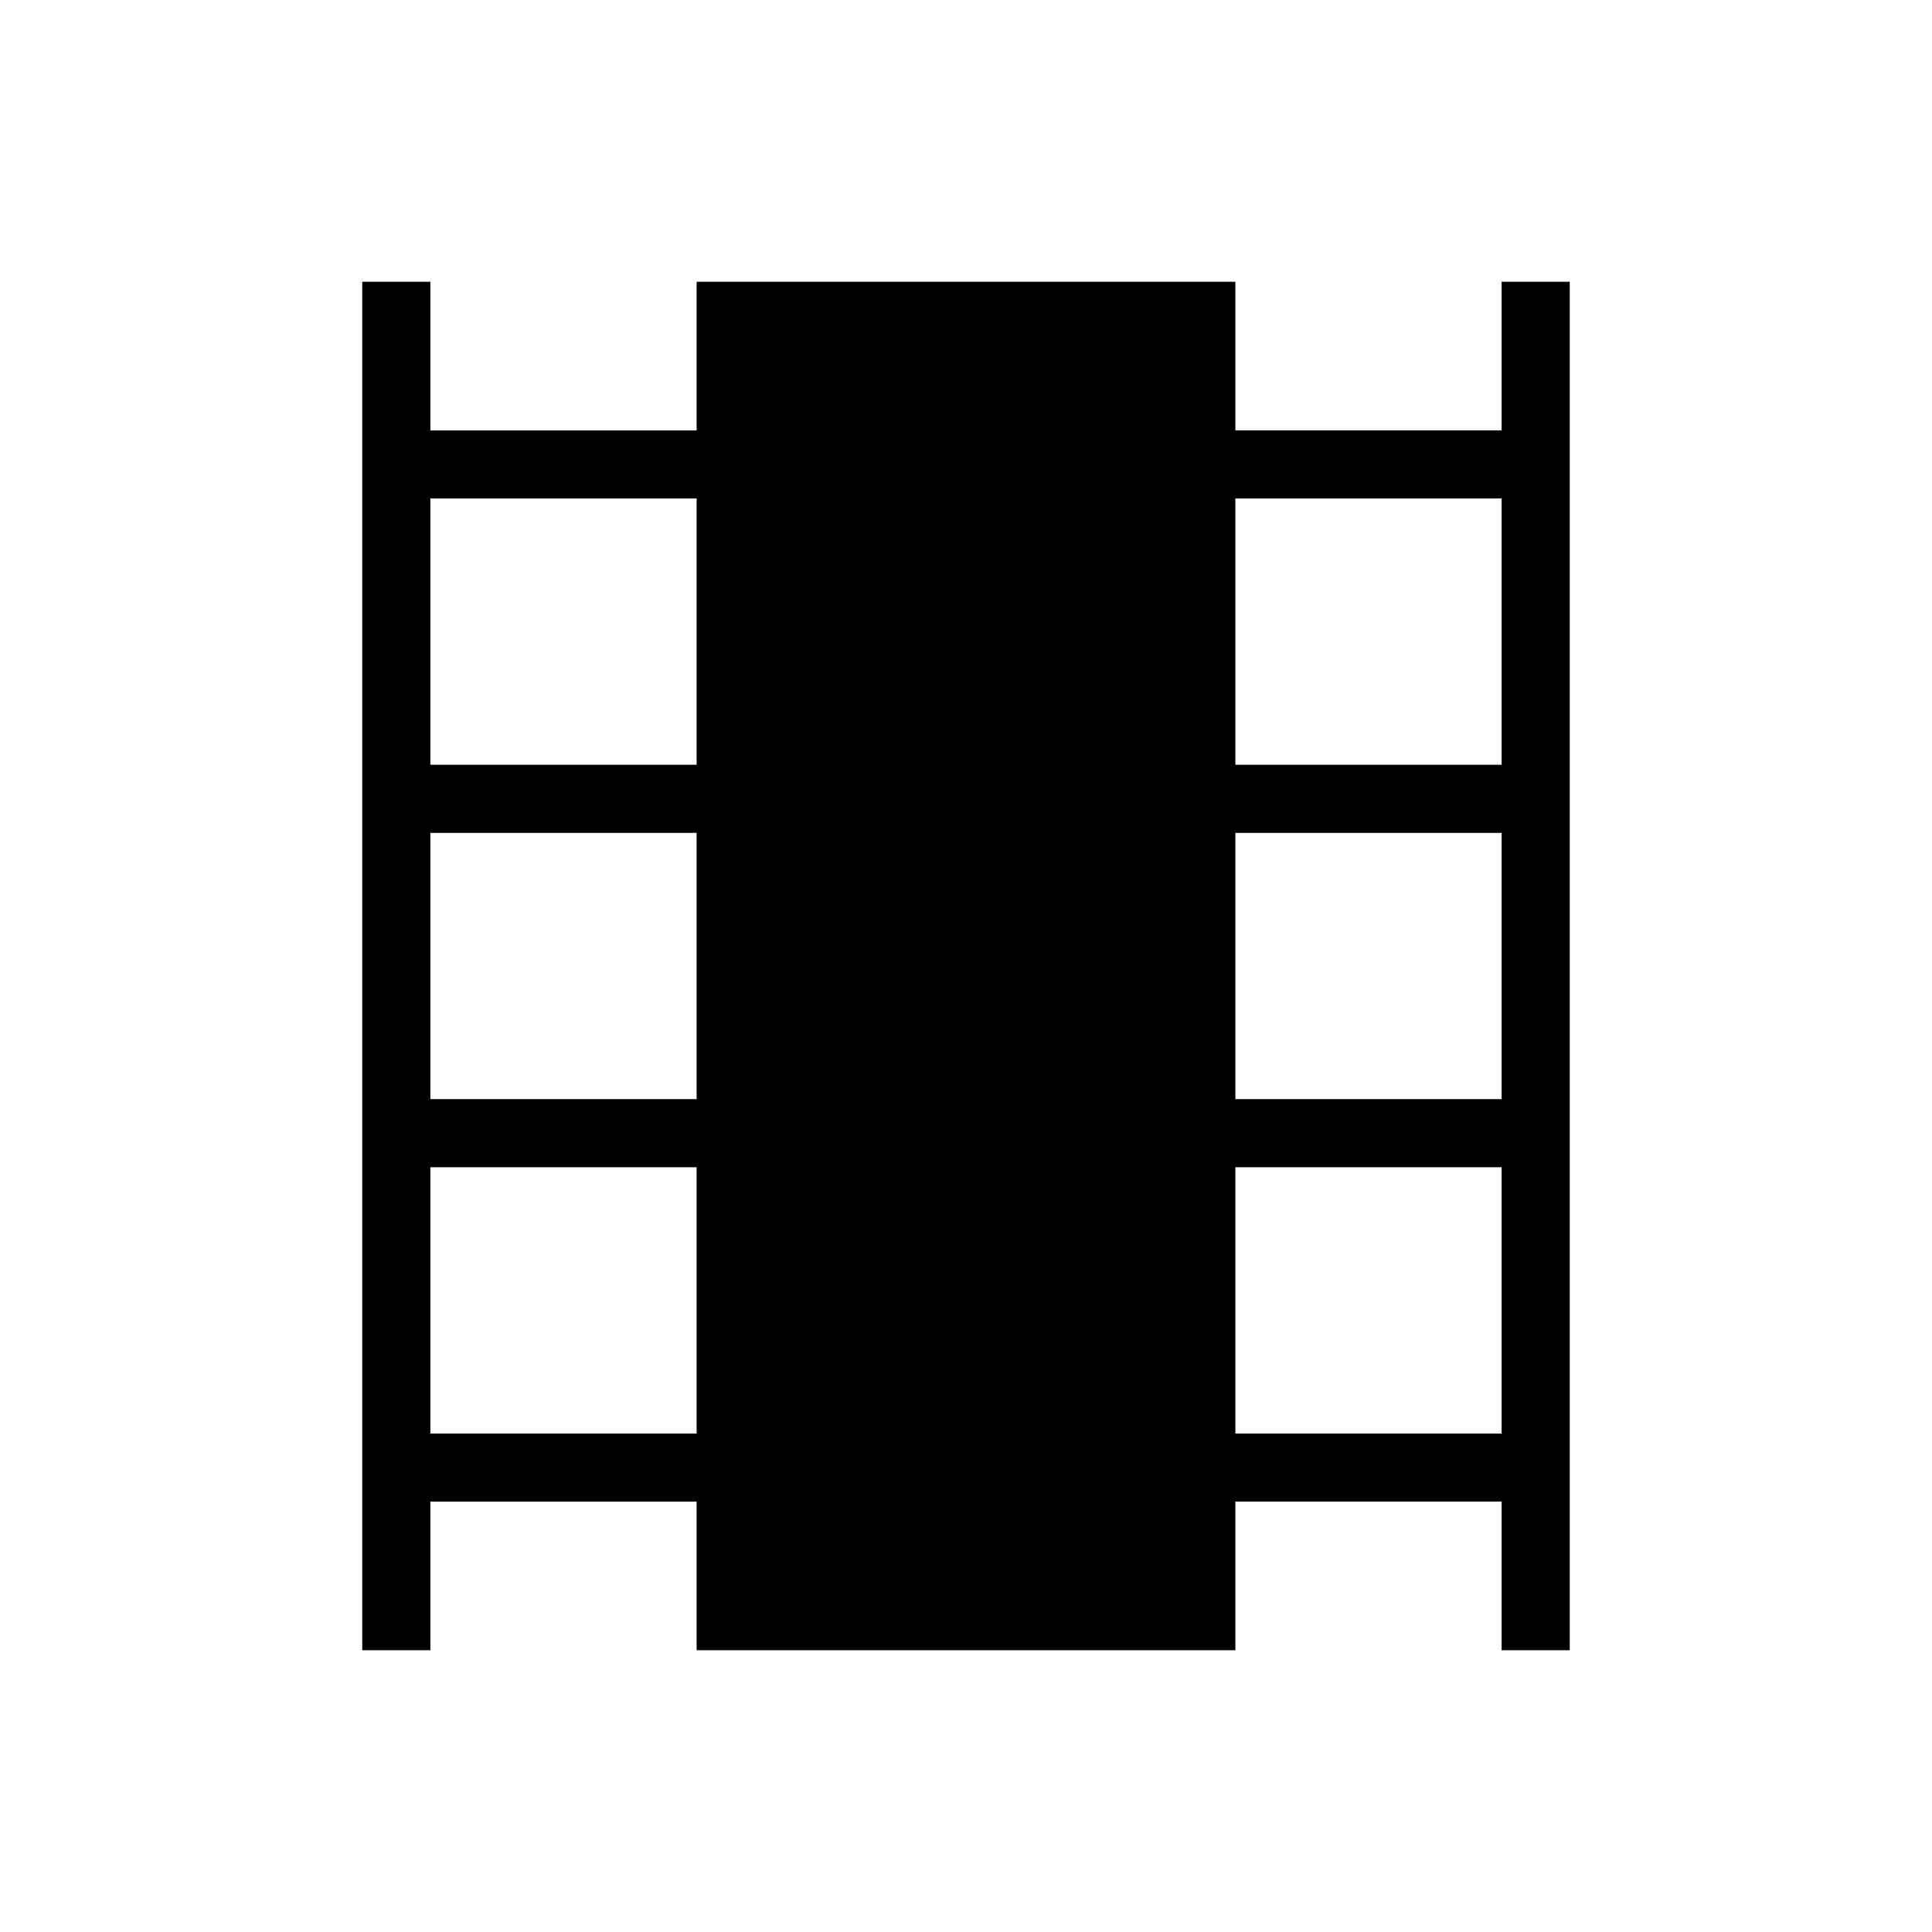 <svg xmlns="http://www.w3.org/2000/svg" height="40" viewBox="0 -960 960 960" width="40"><path d="M180-140v-680h33.85v73.85h132.3V-820h267.7v73.85h132.3V-820H780v680h-33.85v-73.85h-132.3V-140h-267.7v-73.85h-132.3V-140H180Zm33.85-107.69h132.3V-380h-132.3v132.31Zm0-166.16h132.3v-132.3h-132.3v132.3Zm0-166.15h132.3v-132.31h-132.3V-580Zm400 332.31h132.3V-380h-132.3v132.31Zm0-166.16h132.3v-132.3h-132.3v132.3Zm0-166.15h132.3v-132.31h-132.3V-580Z"/></svg>
